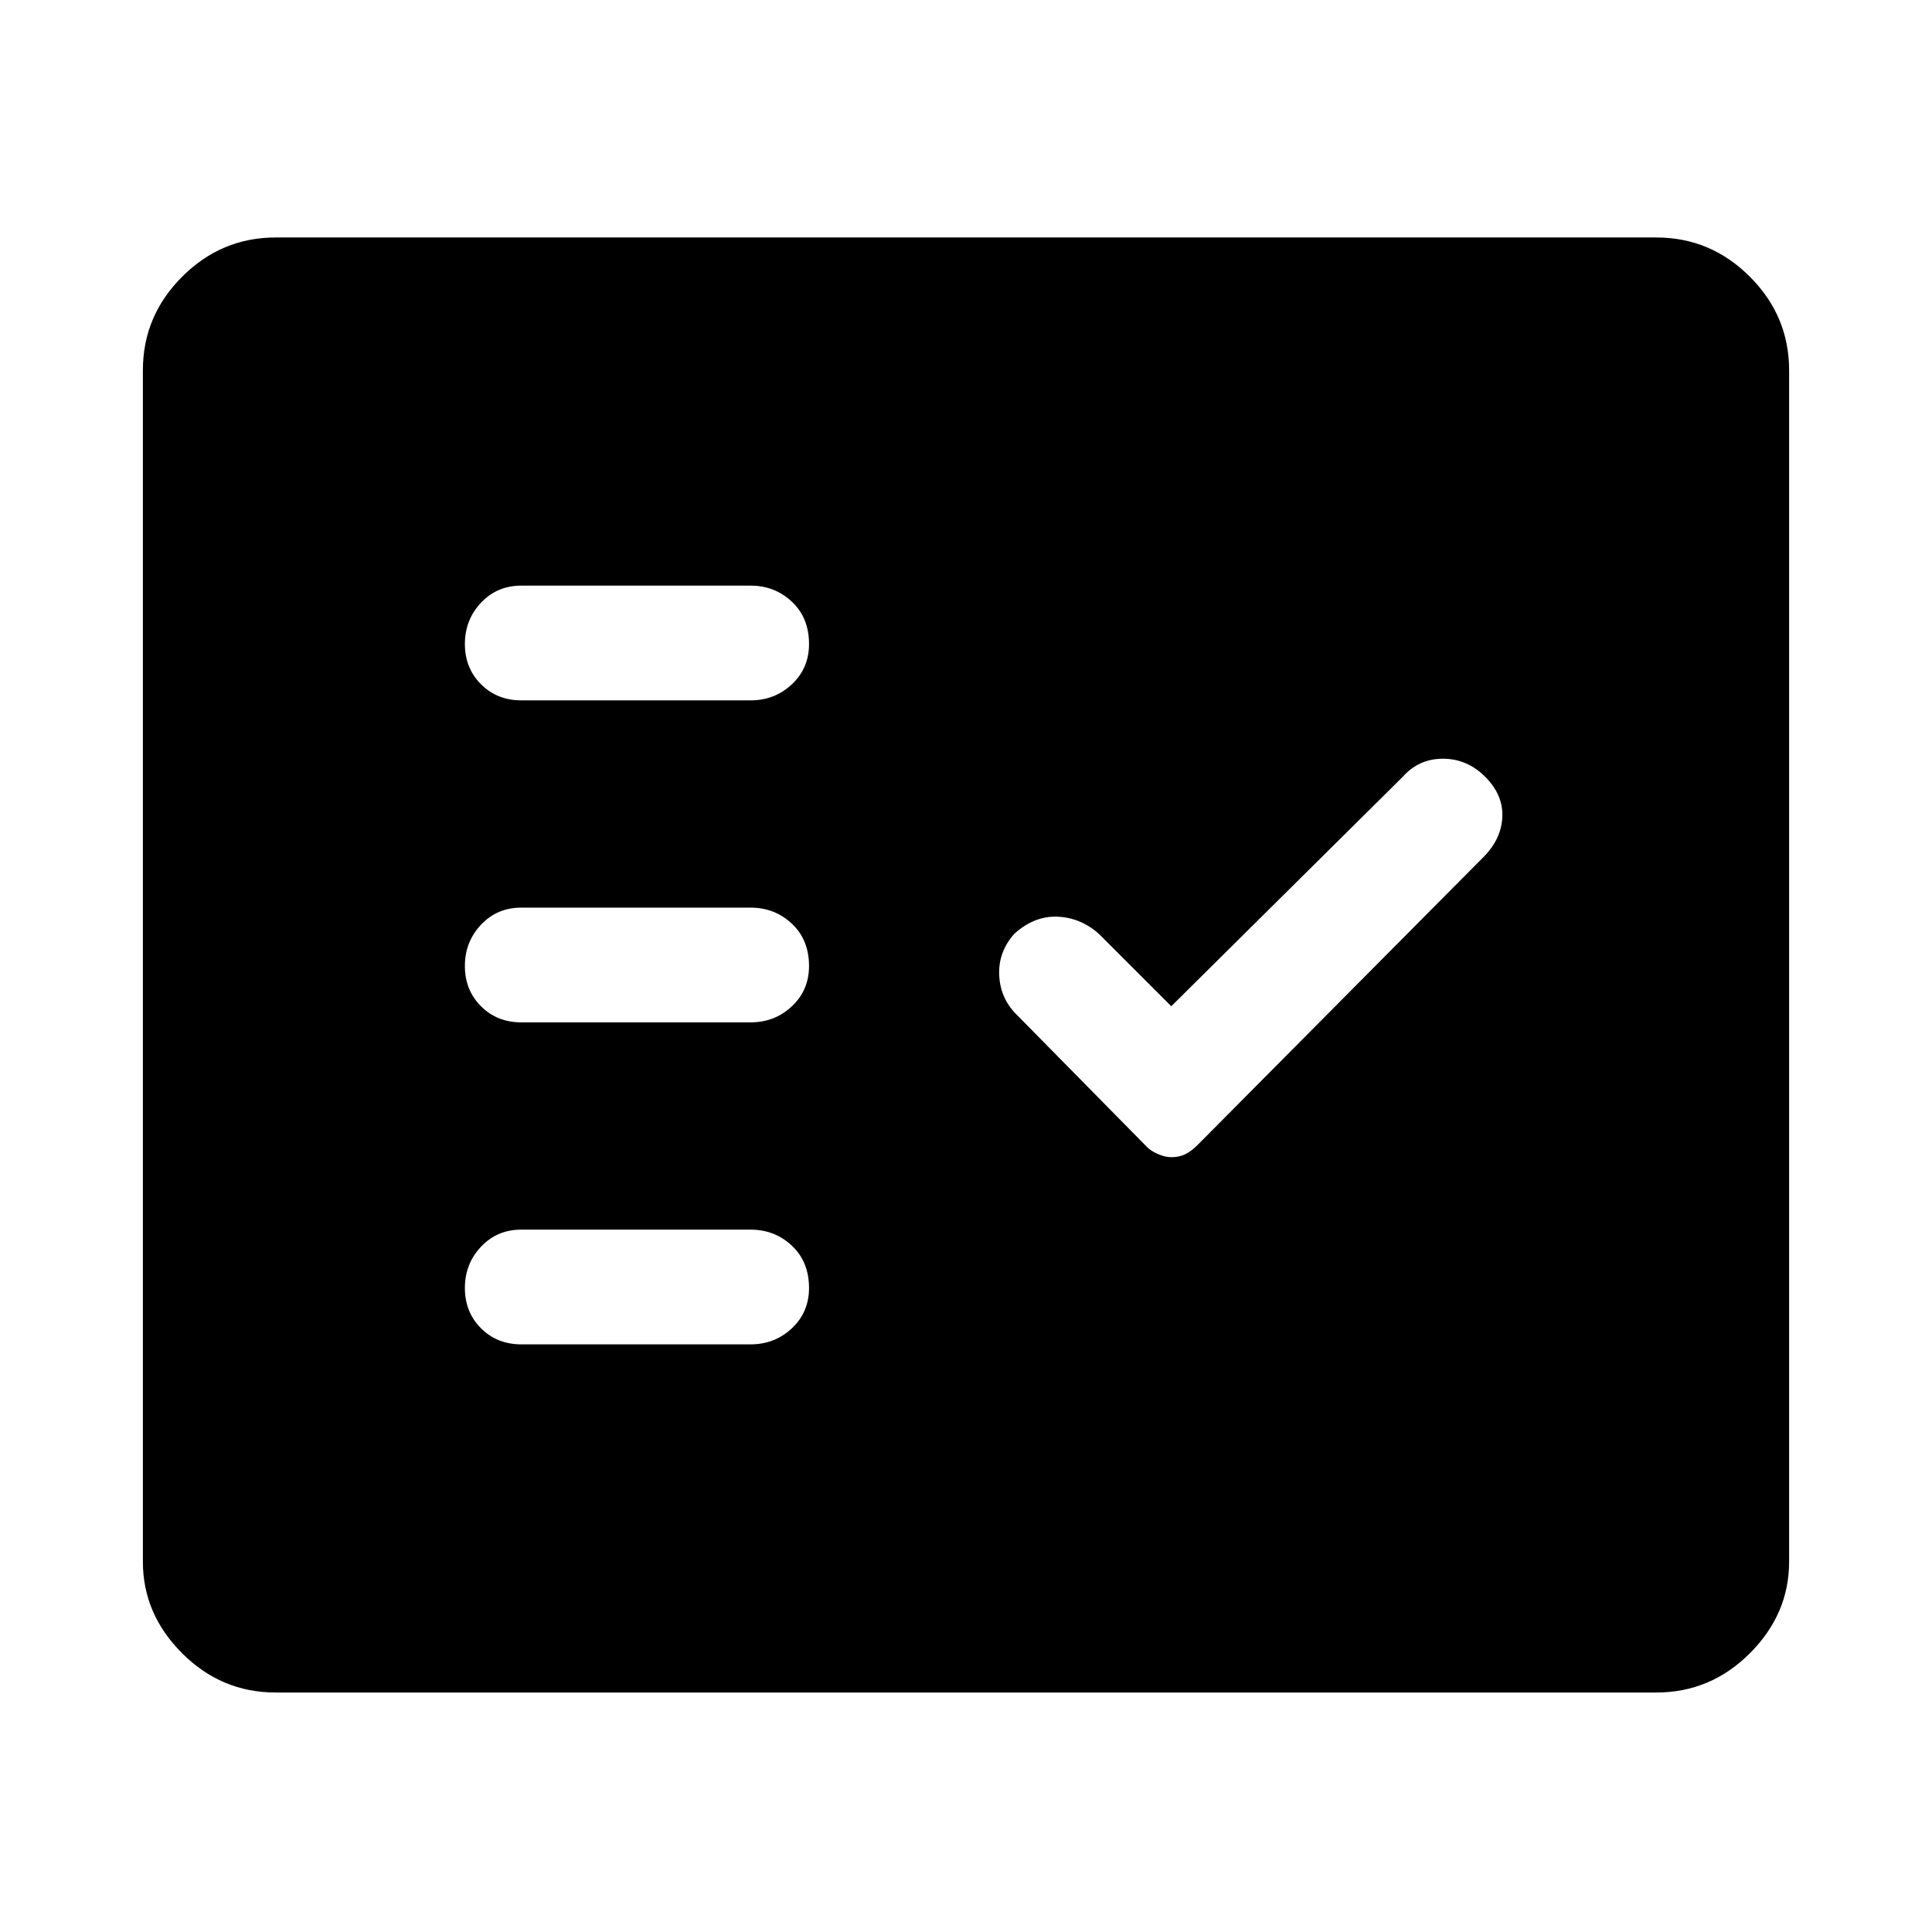 <svg xmlns="http://www.w3.org/2000/svg" height="48" width="48"><path d="M12.95 17.4H18.65Q19.25 17.4 19.675 17Q20.1 16.6 20.1 16Q20.1 15.35 19.675 14.95Q19.25 14.55 18.65 14.55H12.95Q12.35 14.55 11.95 14.975Q11.55 15.4 11.55 16Q11.55 16.6 11.95 17Q12.35 17.4 12.95 17.4ZM12.95 25.4H18.65Q19.25 25.4 19.675 25Q20.1 24.6 20.1 24Q20.1 23.35 19.675 22.95Q19.25 22.55 18.65 22.55H12.95Q12.35 22.55 11.95 22.975Q11.55 23.4 11.55 24Q11.55 24.6 11.95 25Q12.35 25.4 12.95 25.4ZM12.95 33.4H18.65Q19.25 33.4 19.675 33Q20.1 32.6 20.1 32Q20.1 31.35 19.675 30.95Q19.25 30.55 18.65 30.55H12.95Q12.35 30.55 11.95 30.975Q11.55 31.4 11.55 32Q11.55 32.6 11.95 33Q12.35 33.4 12.95 33.4ZM29.1 28.75Q29.3 28.75 29.45 28.675Q29.6 28.6 29.75 28.45L36.85 21.3Q37.3 20.85 37.325 20.3Q37.35 19.75 36.9 19.3Q36.45 18.85 35.85 18.85Q35.25 18.85 34.85 19.3L29.1 25L27.3 23.2Q26.85 22.8 26.275 22.775Q25.7 22.75 25.2 23.2Q24.8 23.65 24.825 24.225Q24.85 24.8 25.25 25.2L28.5 28.5Q28.6 28.6 28.775 28.675Q28.95 28.75 29.1 28.75ZM6.85 42.05Q5.5 42.05 4.525 41.075Q3.55 40.1 3.55 38.8V9.2Q3.55 7.85 4.525 6.875Q5.5 5.9 6.85 5.9H41.15Q42.5 5.9 43.475 6.875Q44.45 7.85 44.45 9.2V38.8Q44.45 40.1 43.475 41.075Q42.5 42.05 41.15 42.05Z"/></svg>